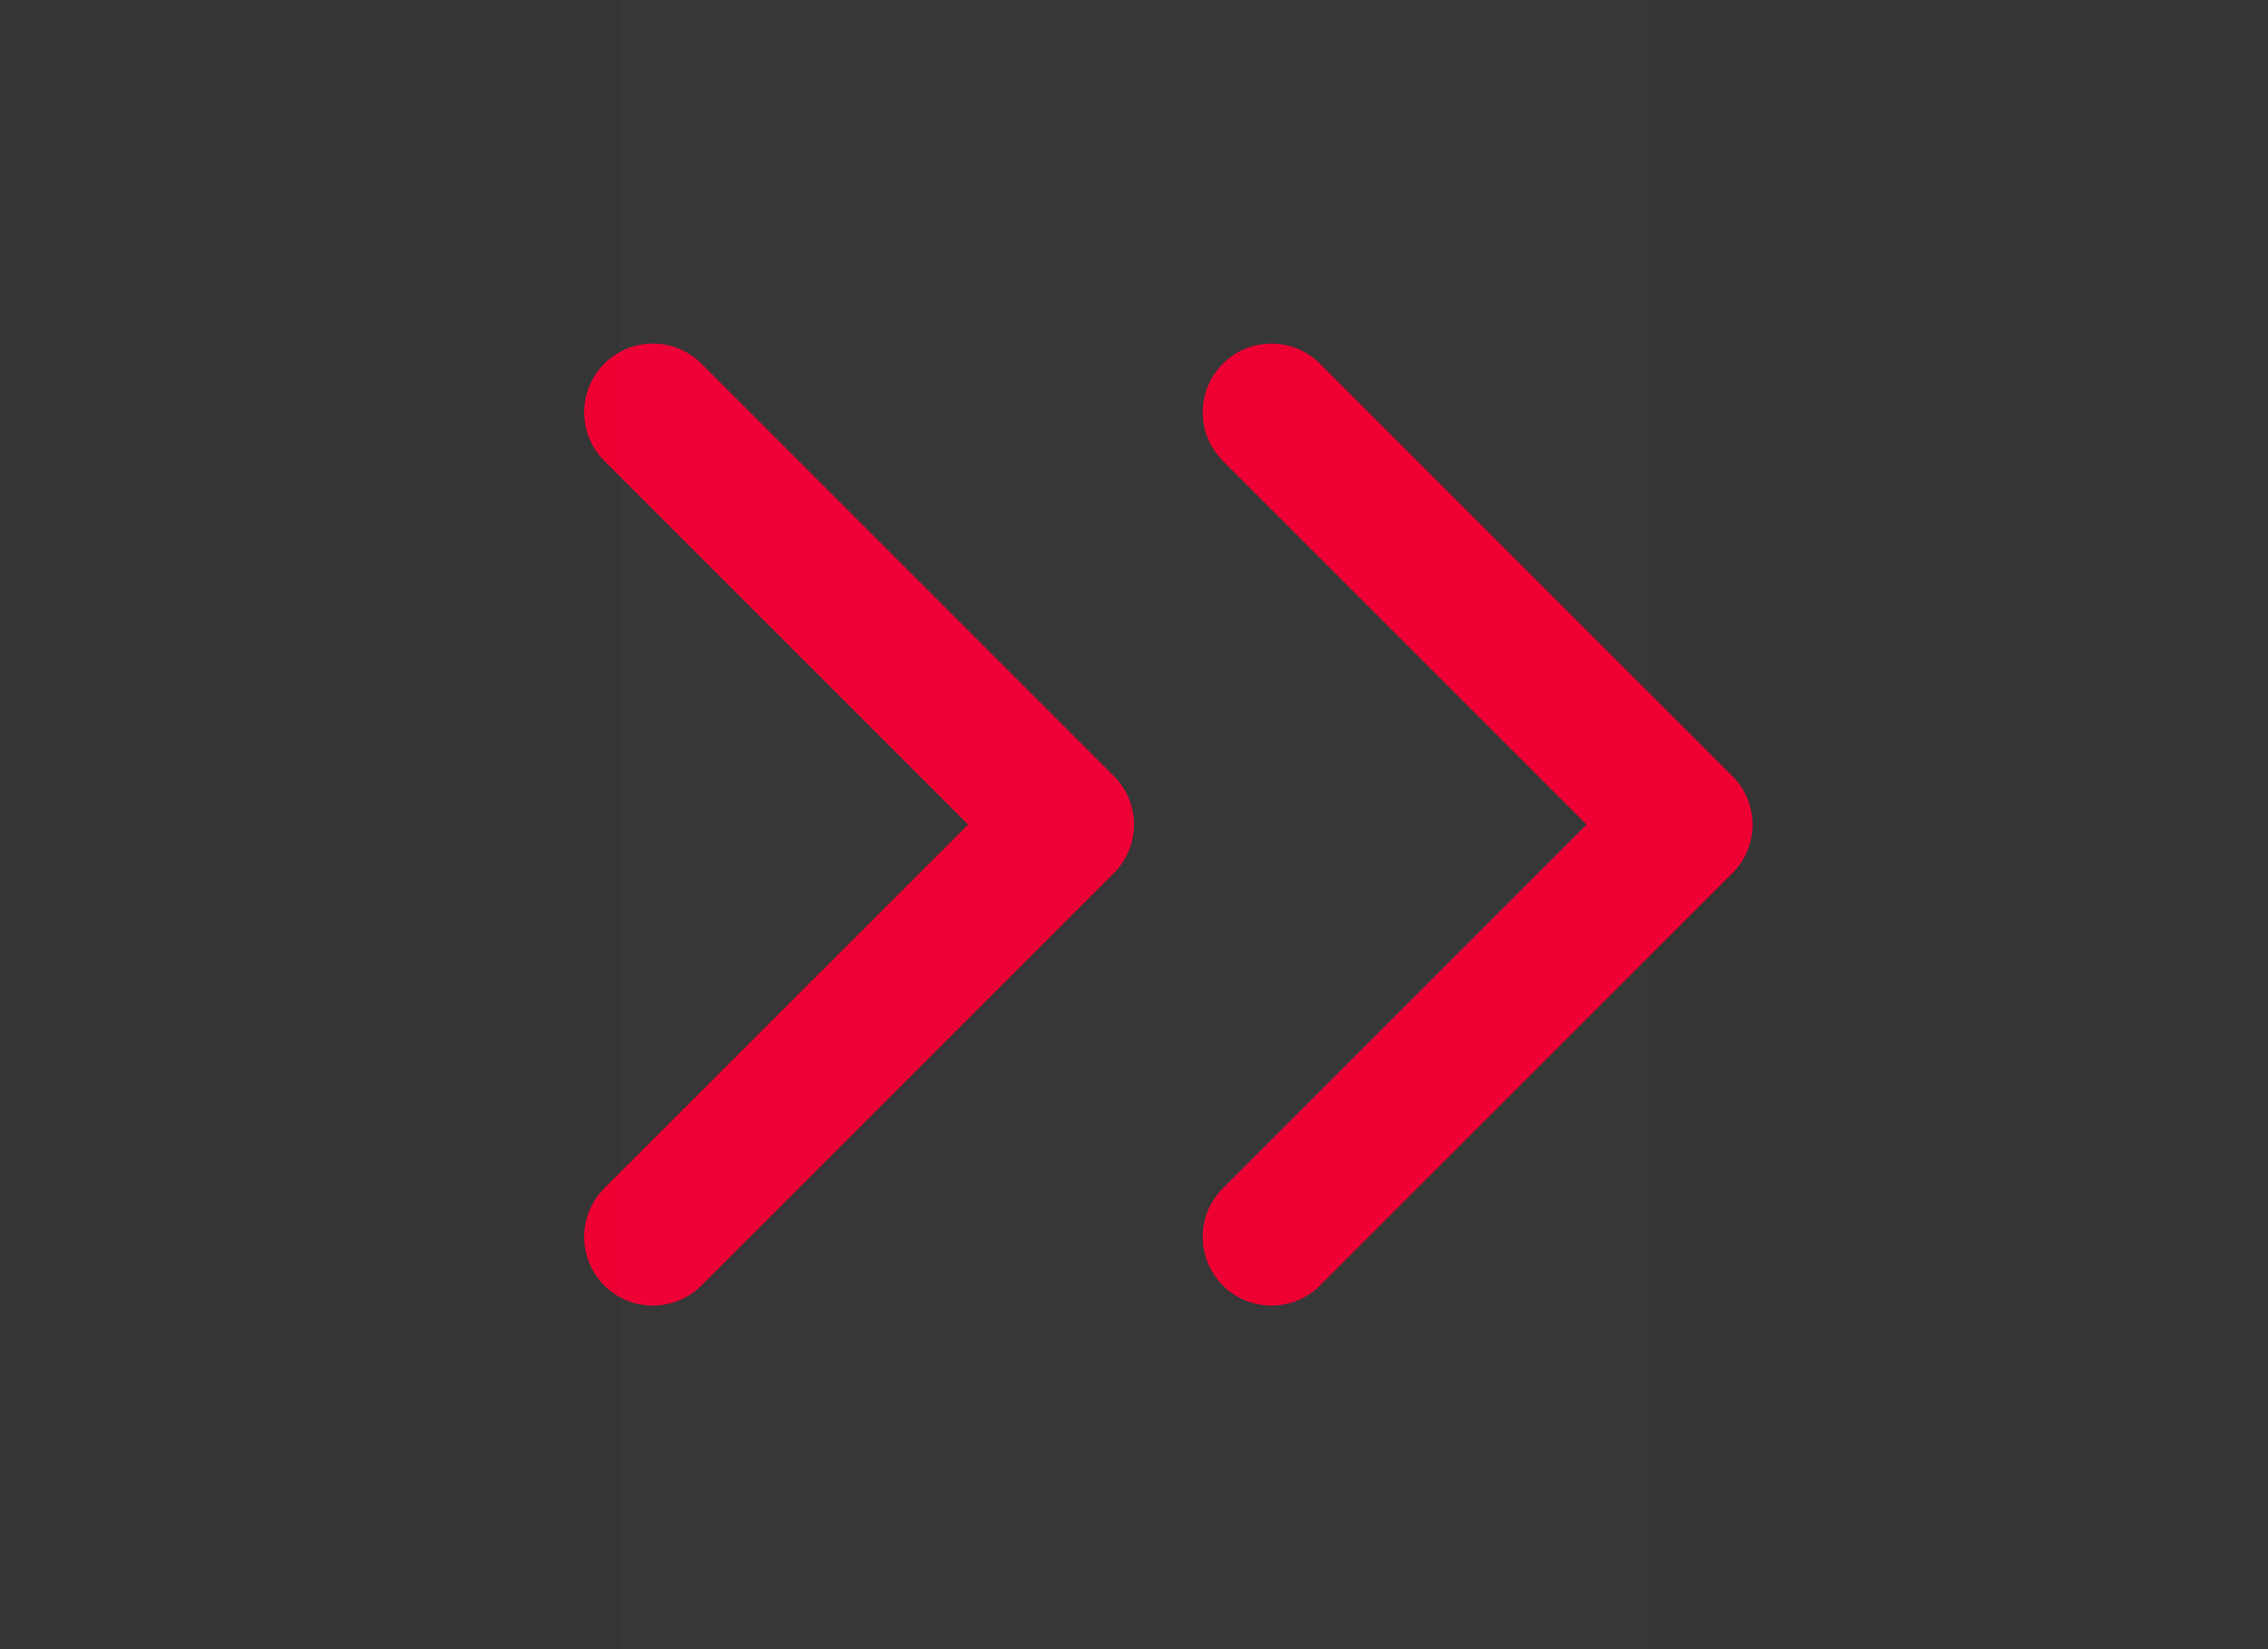 <svg width="33" height="24" viewBox="0 0 33 24" fill="none" xmlns="http://www.w3.org/2000/svg">
<rect x="0" y="0" width="33" height="24" fill="#333333" stroke="none"/>
<g clip-path="url(#clip0_7395_7561)">
<path d="M24 0H0V24H24V0Z" fill="white" fill-opacity="0.01"/>
<path d="M9.5 6L15.5 12L9.5 18" stroke="#EE0033" stroke-width="2" stroke-linecap="round" stroke-linejoin="round"/>
</g>
<g clip-path="url(#clip1_7395_7561)">
<path d="M33 0H9V24H33V0Z" fill="white" fill-opacity="0.01"/>
<path d="M18.5 6L24.5 12L18.5 18" stroke="#EE0033" stroke-width="2" stroke-linecap="round" stroke-linejoin="round"/>
</g>
<defs>
<clipPath id="clip0_7395_7561">
<rect width="24" height="24" fill="white"/>
</clipPath>
<clipPath id="clip1_7395_7561">
<rect width="24" height="24" fill="white" transform="translate(9)"/>
</clipPath>
</defs>
</svg>
